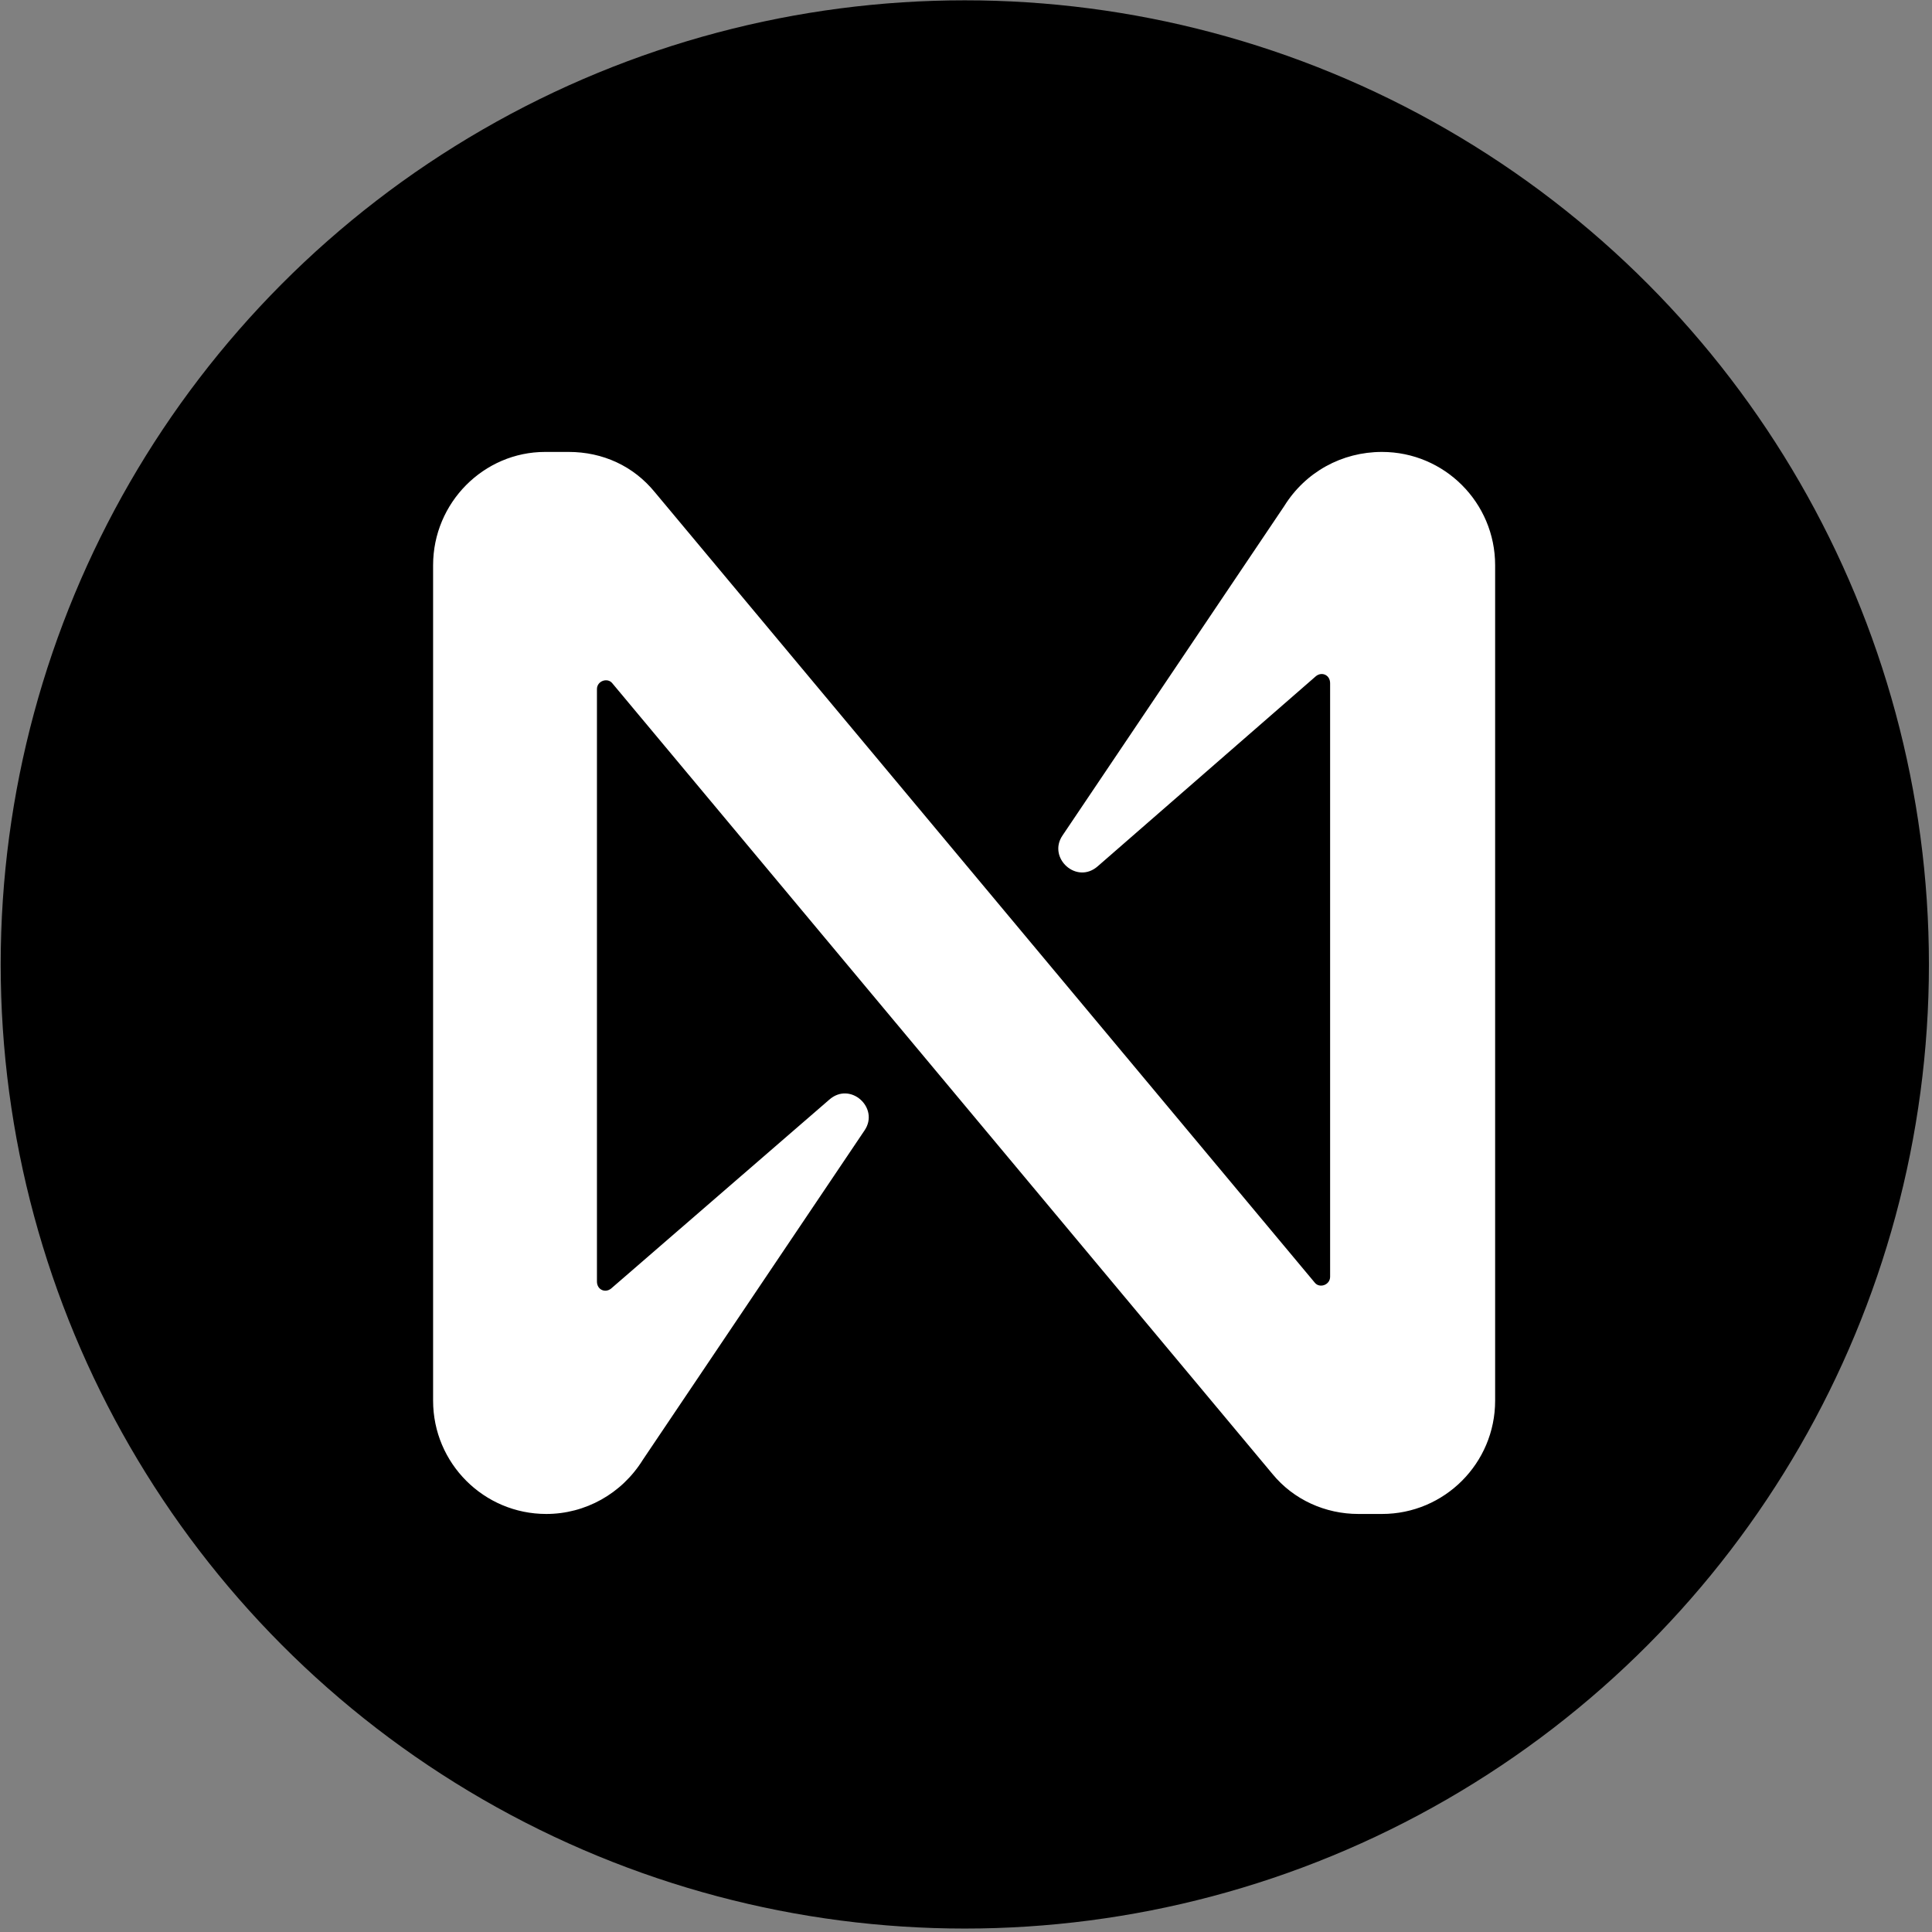 <svg width="513" height="513" viewBox="0 0 513 513" fill="none" xmlns="http://www.w3.org/2000/svg">
<rect x="0" y="0" width="513" height="513" fill="#808080" stroke="none"/>
<circle cx="256.183" cy="256.085" r="256" fill="black"/>
<g clip-path="url(#clip0_24_986)">
<path d="M340.976 134.413L282.134 221.833C278.065 227.787 285.89 234.993 291.524 229.98L349.426 179.533C350.991 178.28 353.182 179.22 353.182 181.413V339.02C353.182 341.213 350.365 342.153 349.113 340.587L173.841 130.653C168.208 123.76 160.07 120 150.993 120H144.734C128.458 120 115 133.473 115 150.08V371.92C115 388.527 128.458 402 145.047 402C155.375 402 165.078 396.673 170.711 387.587L229.553 300.167C233.622 294.213 225.797 287.007 220.163 292.02L162.261 342.153C160.696 343.407 158.505 342.467 158.505 340.273V182.98C158.505 180.787 161.322 179.847 162.574 181.413L337.846 391.347C343.479 398.24 351.93 402 360.694 402H366.953C383.542 402 397 388.527 397 371.92V150.08C397 133.473 383.542 120 366.953 120C356.312 120 346.609 125.327 340.976 134.413Z" fill="white"/>
</g>
<defs>
<clipPath id="clip0_24_986">
<rect width="282" height="282" fill="white" transform="translate(115 120)"/>
</clipPath>
</defs>
</svg>
